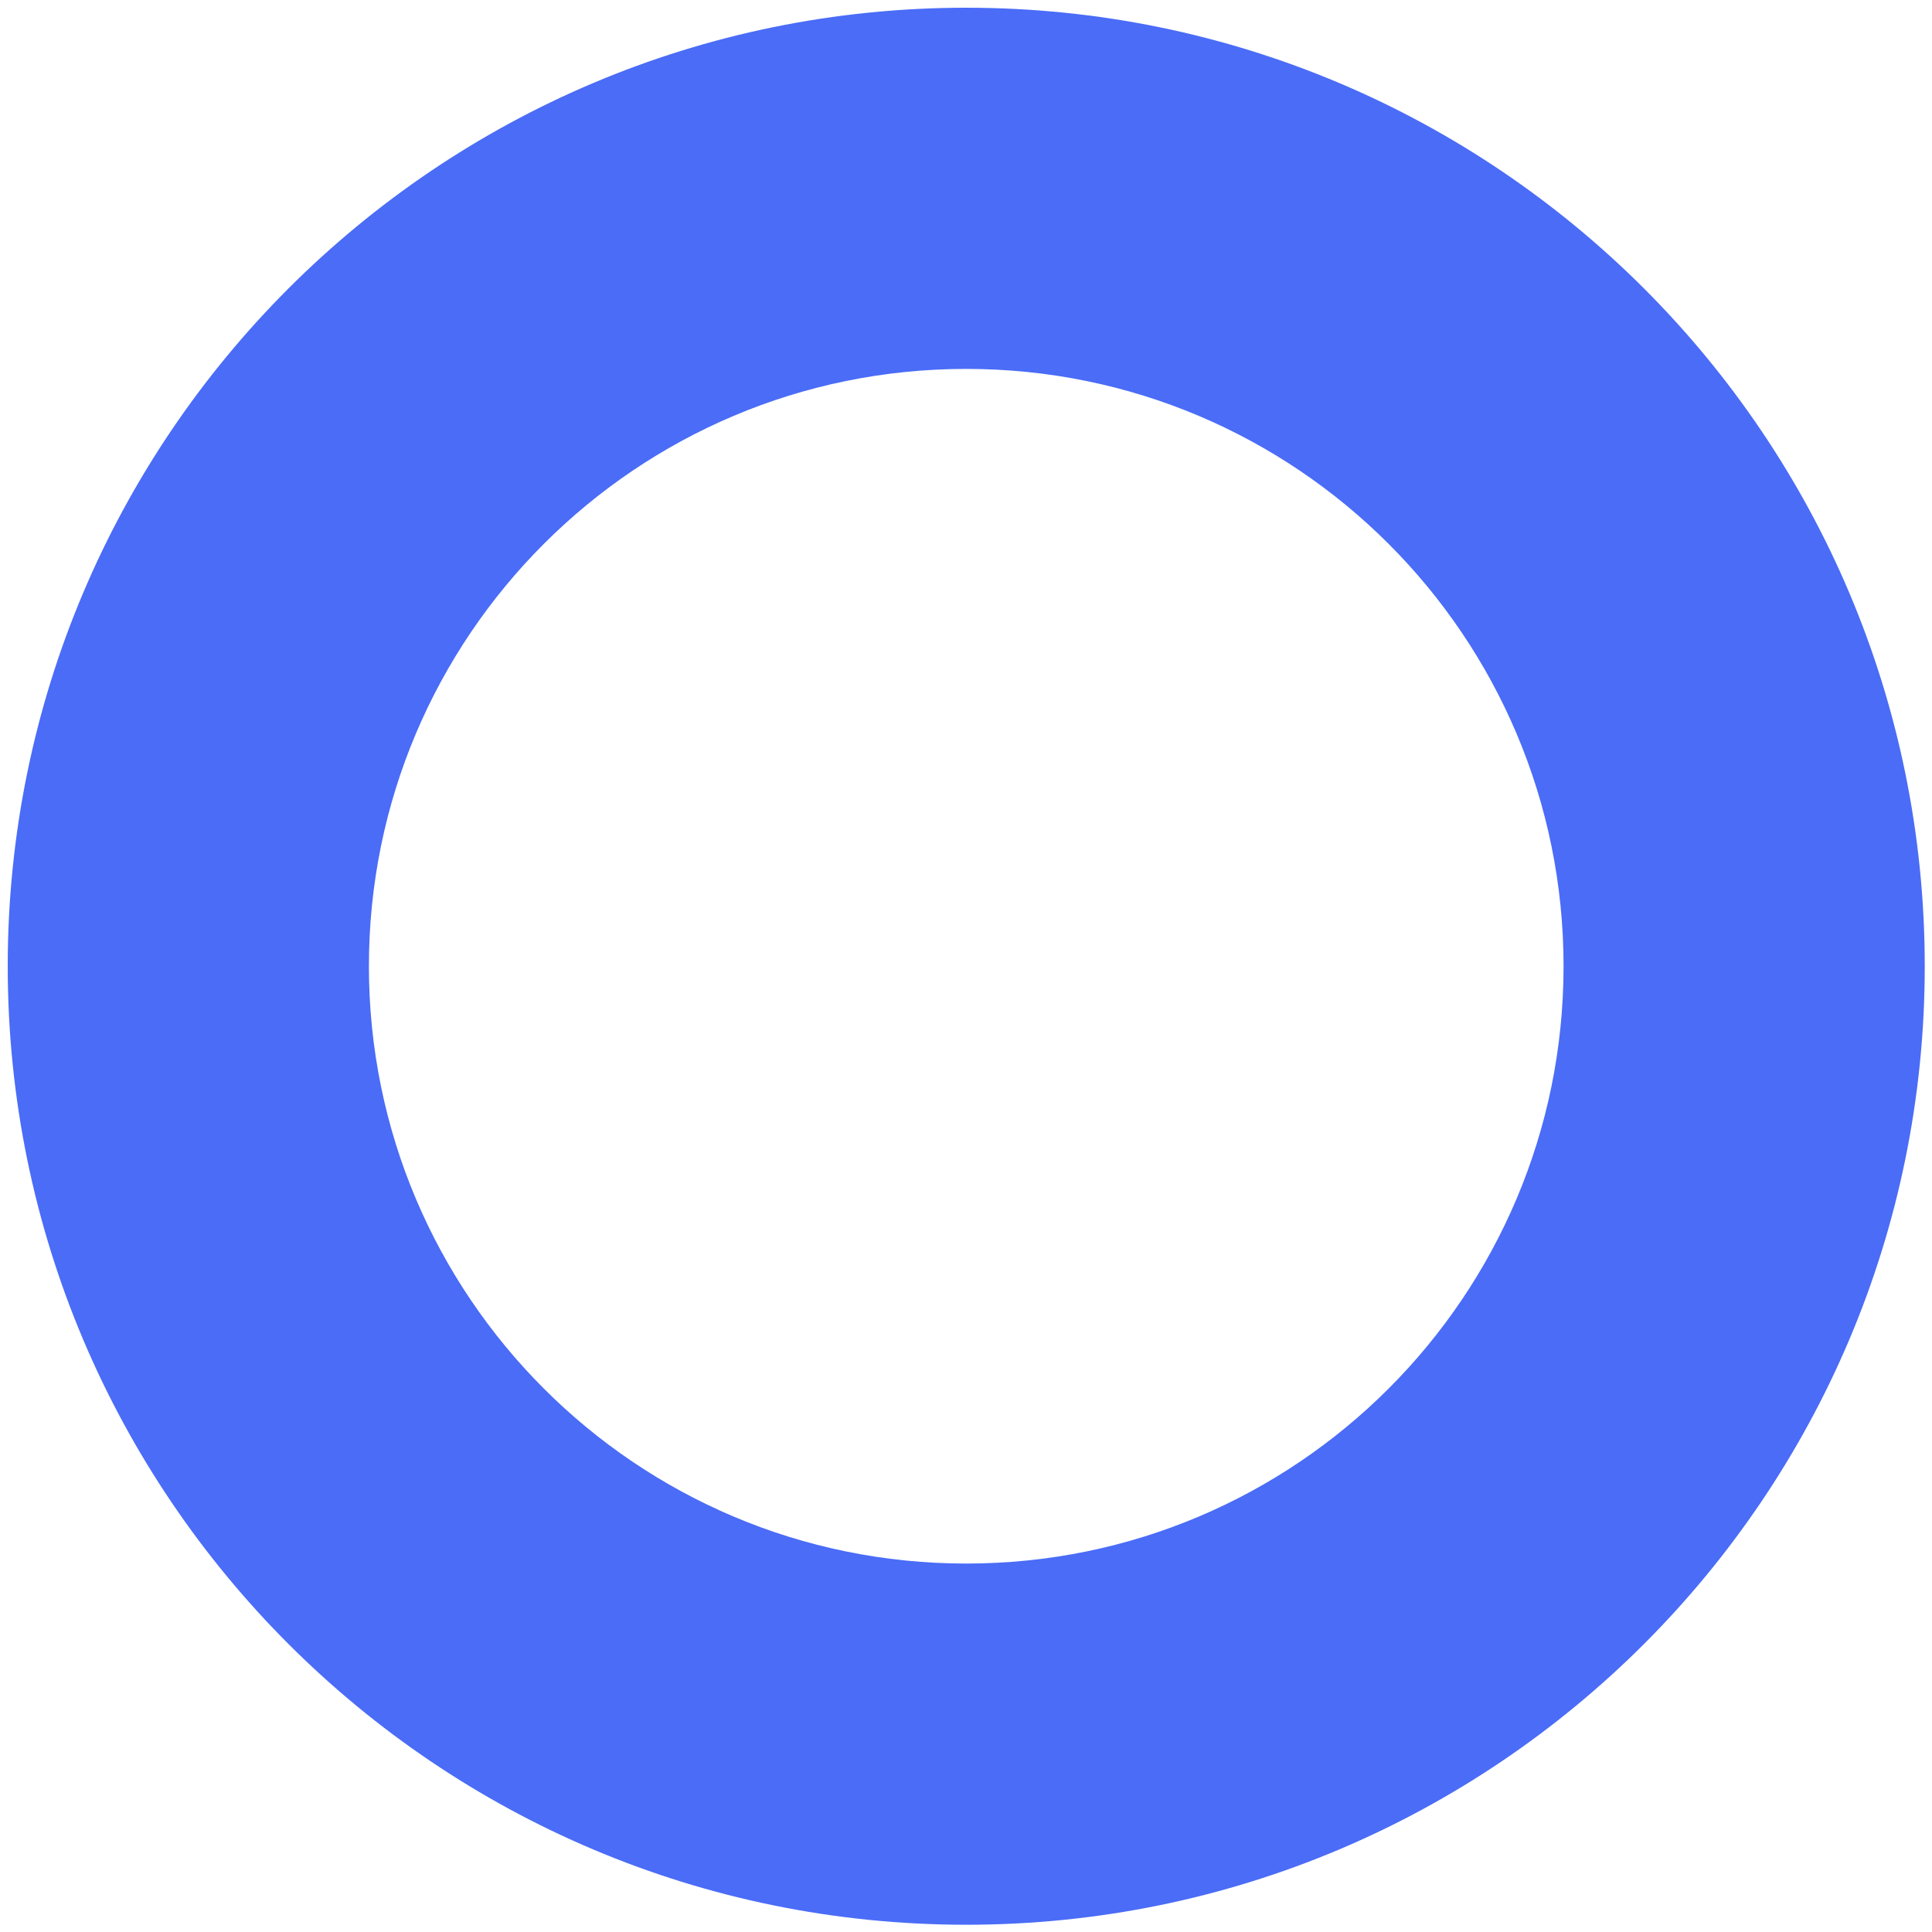 <svg width="129" height="129" viewBox="0 0 129 129" fill="none" xmlns="http://www.w3.org/2000/svg">
<path fill-rule="evenodd" clip-rule="evenodd" d="M64.515 0.516C99.861 0.516 128.516 29.169 128.516 64.515C128.516 99.861 99.861 128.516 64.515 128.516C29.169 128.516 0.516 99.861 0.516 64.515C0.516 29.169 29.169 0.516 64.515 0.516ZM64.515 24.632C42.488 24.632 24.632 42.488 24.632 64.515C24.632 86.542 42.488 104.399 64.515 104.399C86.542 104.399 104.399 86.542 104.399 64.515C104.399 42.488 86.542 24.632 64.515 24.632Z" fill="#4A6CF7"/>
</svg>
